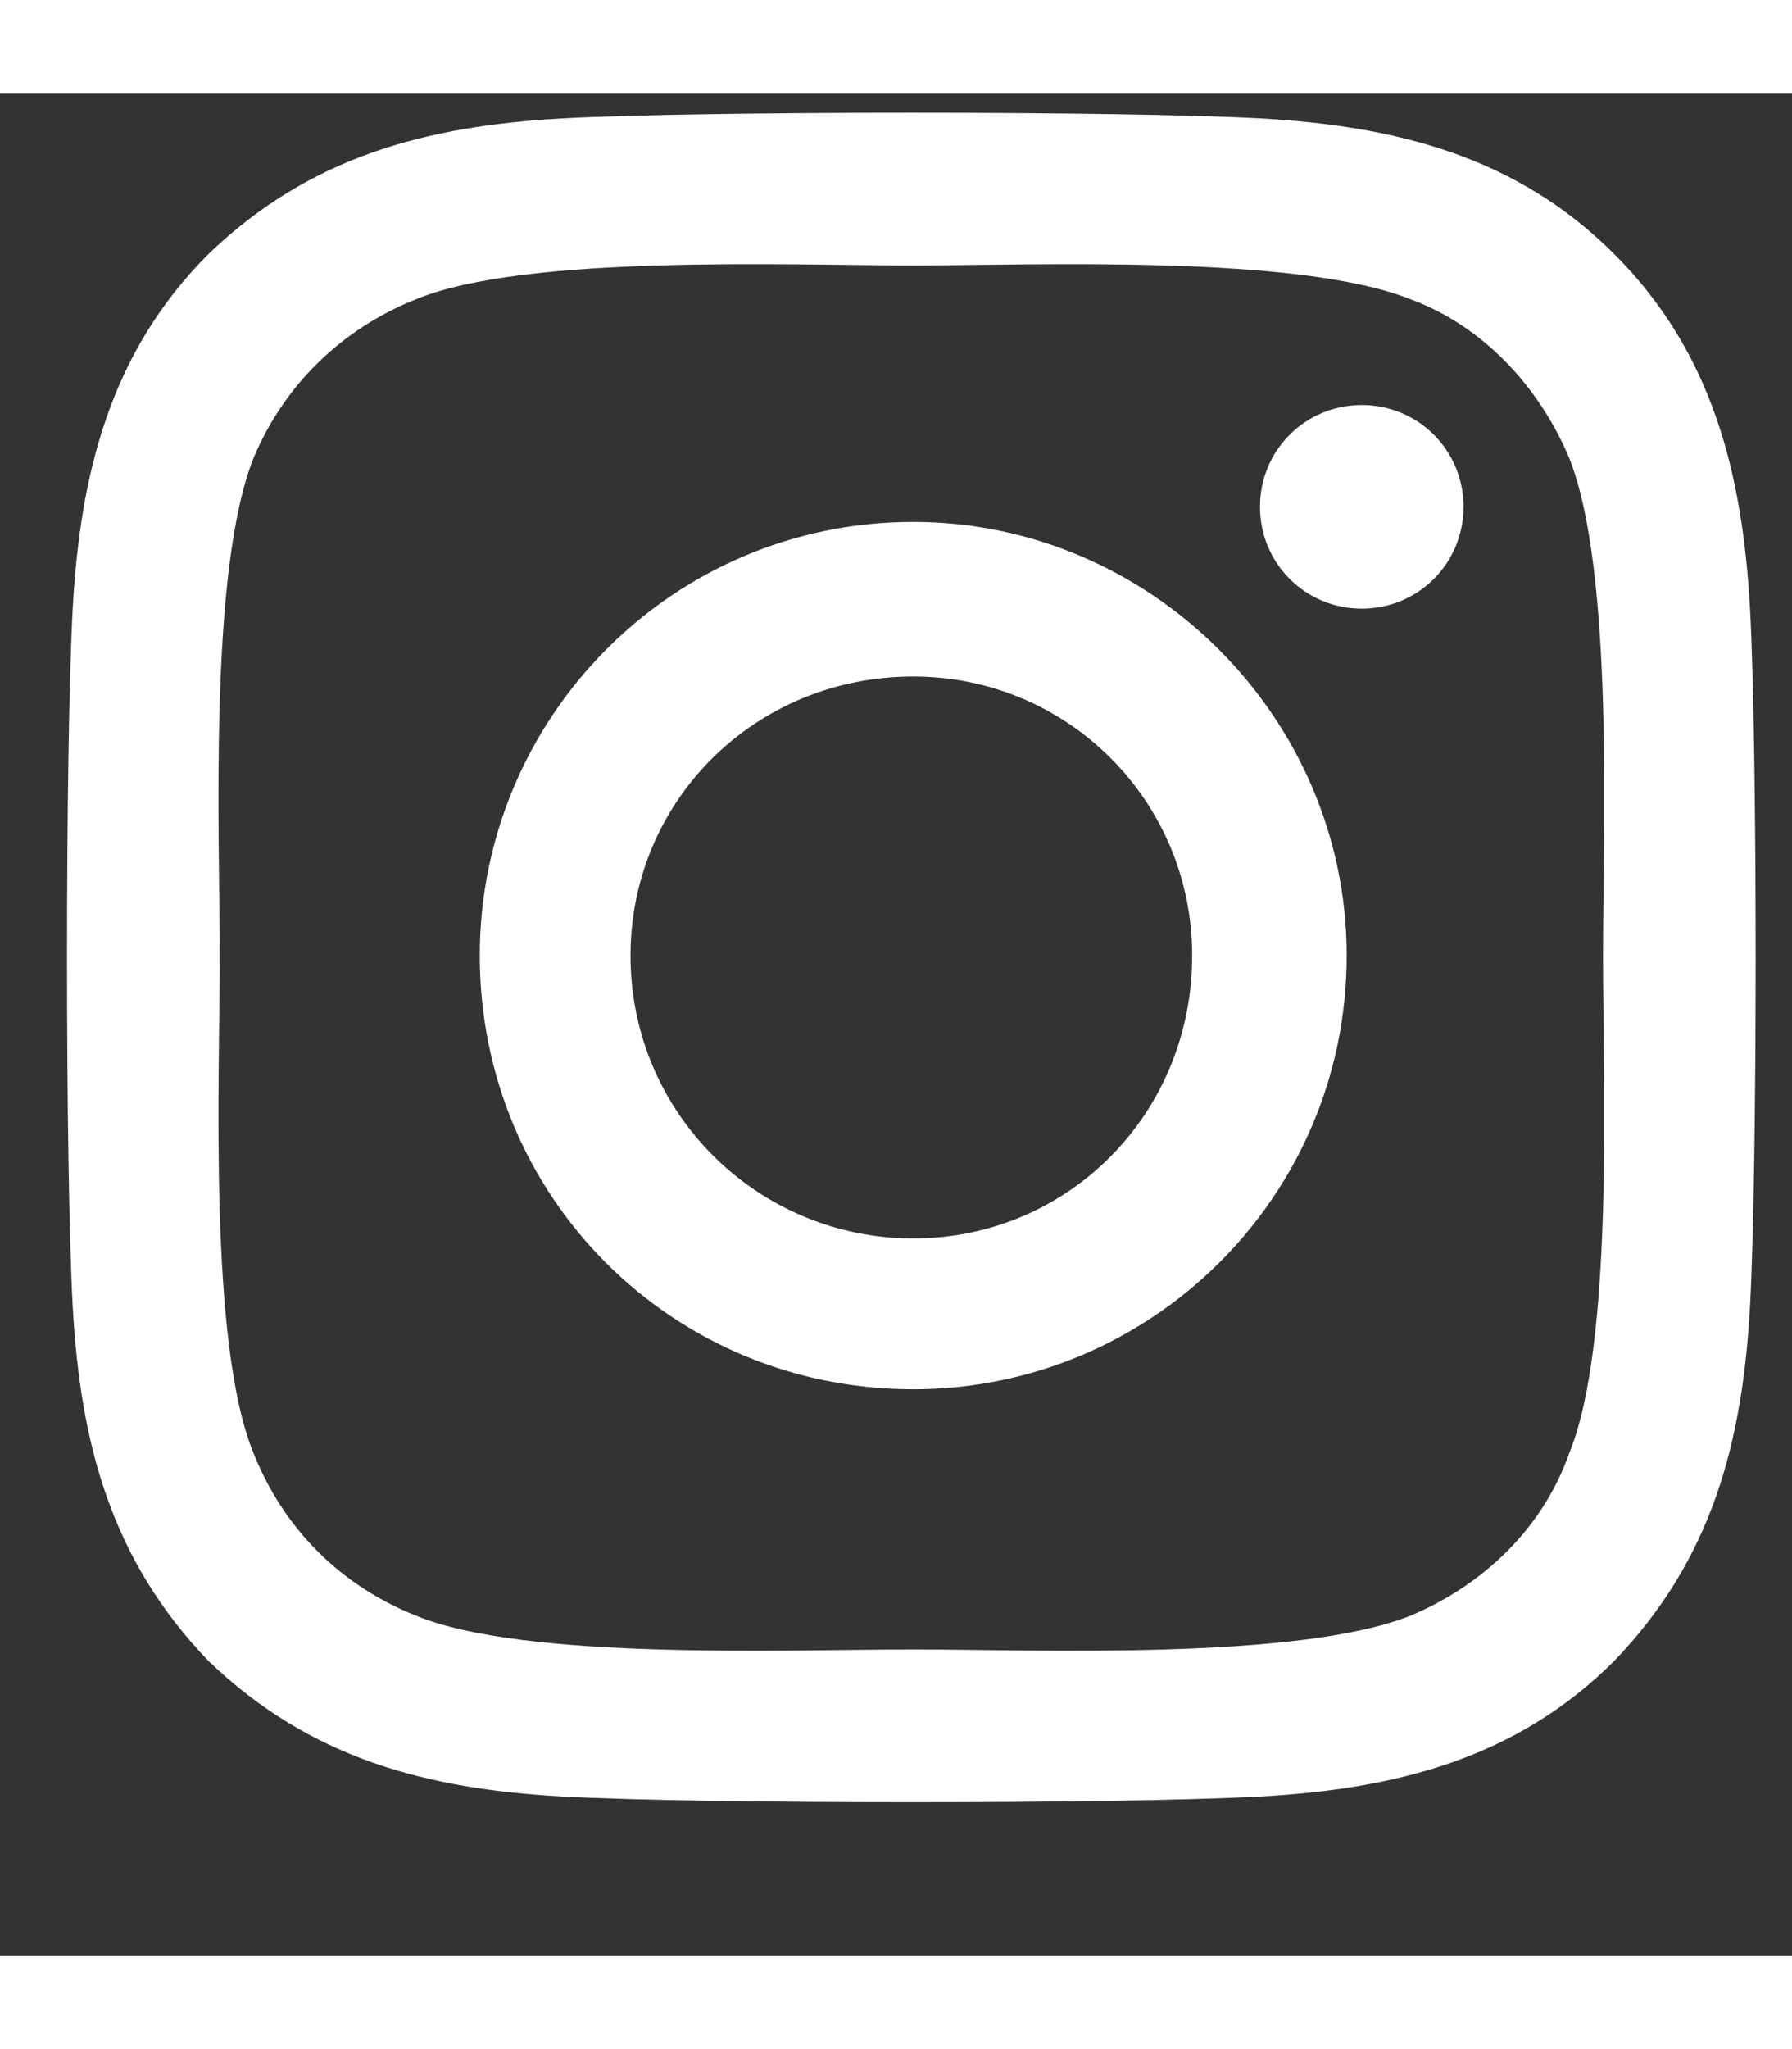 <svg xmlns="http://www.w3.org/2000/svg" width="28" height="32" viewBox="0 0 26 27">
  <rect x="0" y="0" width="26" height="27" fill="#333333" stroke="none"/>
  <path fill="#fff" d="M13.25 6.211C9.75 6.211 6.961 9.055 6.961 12.5C6.961 16 9.75 18.789 13.25 18.789C16.695 18.789 19.539 16 19.539 12.5C19.539 9.055 16.695 6.211 13.25 6.211ZM13.25 16.602C11.008 16.602 9.148 14.797 9.148 12.5C9.148 10.258 10.953 8.453 13.25 8.453C15.492 8.453 17.297 10.258 17.297 12.5C17.297 14.797 15.492 16.602 13.25 16.602ZM21.234 5.992C21.234 5.172 20.578 4.516 19.758 4.516C18.938 4.516 18.281 5.172 18.281 5.992C18.281 6.812 18.938 7.469 19.758 7.469C20.578 7.469 21.234 6.812 21.234 5.992ZM25.391 7.469C25.281 5.5 24.844 3.75 23.422 2.328C22 0.906 20.25 0.469 18.281 0.359C16.258 0.25 10.188 0.25 8.164 0.359C6.195 0.469 4.5 0.906 3.023 2.328C1.602 3.75 1.164 5.5 1.055 7.469C0.945 9.492 0.945 15.562 1.055 17.586C1.164 19.555 1.602 21.25 3.023 22.727C4.5 24.148 6.195 24.586 8.164 24.695C10.188 24.805 16.258 24.805 18.281 24.695C20.25 24.586 22 24.148 23.422 22.727C24.844 21.25 25.281 19.555 25.391 17.586C25.5 15.562 25.5 9.492 25.391 7.469ZM22.766 19.719C22.383 20.812 21.508 21.633 20.469 22.07C18.828 22.727 15 22.562 13.25 22.562C11.445 22.562 7.617 22.727 6.031 22.07C4.938 21.633 4.117 20.812 3.68 19.719C3.023 18.133 3.188 14.305 3.188 12.5C3.188 10.75 3.023 6.922 3.68 5.281C4.117 4.242 4.938 3.422 6.031 2.984C7.617 2.328 11.445 2.492 13.25 2.492C15 2.492 18.828 2.328 20.469 2.984C21.508 3.367 22.328 4.242 22.766 5.281C23.422 6.922 23.258 10.75 23.258 12.5C23.258 14.305 23.422 18.133 22.766 19.719Z"/>
</svg>